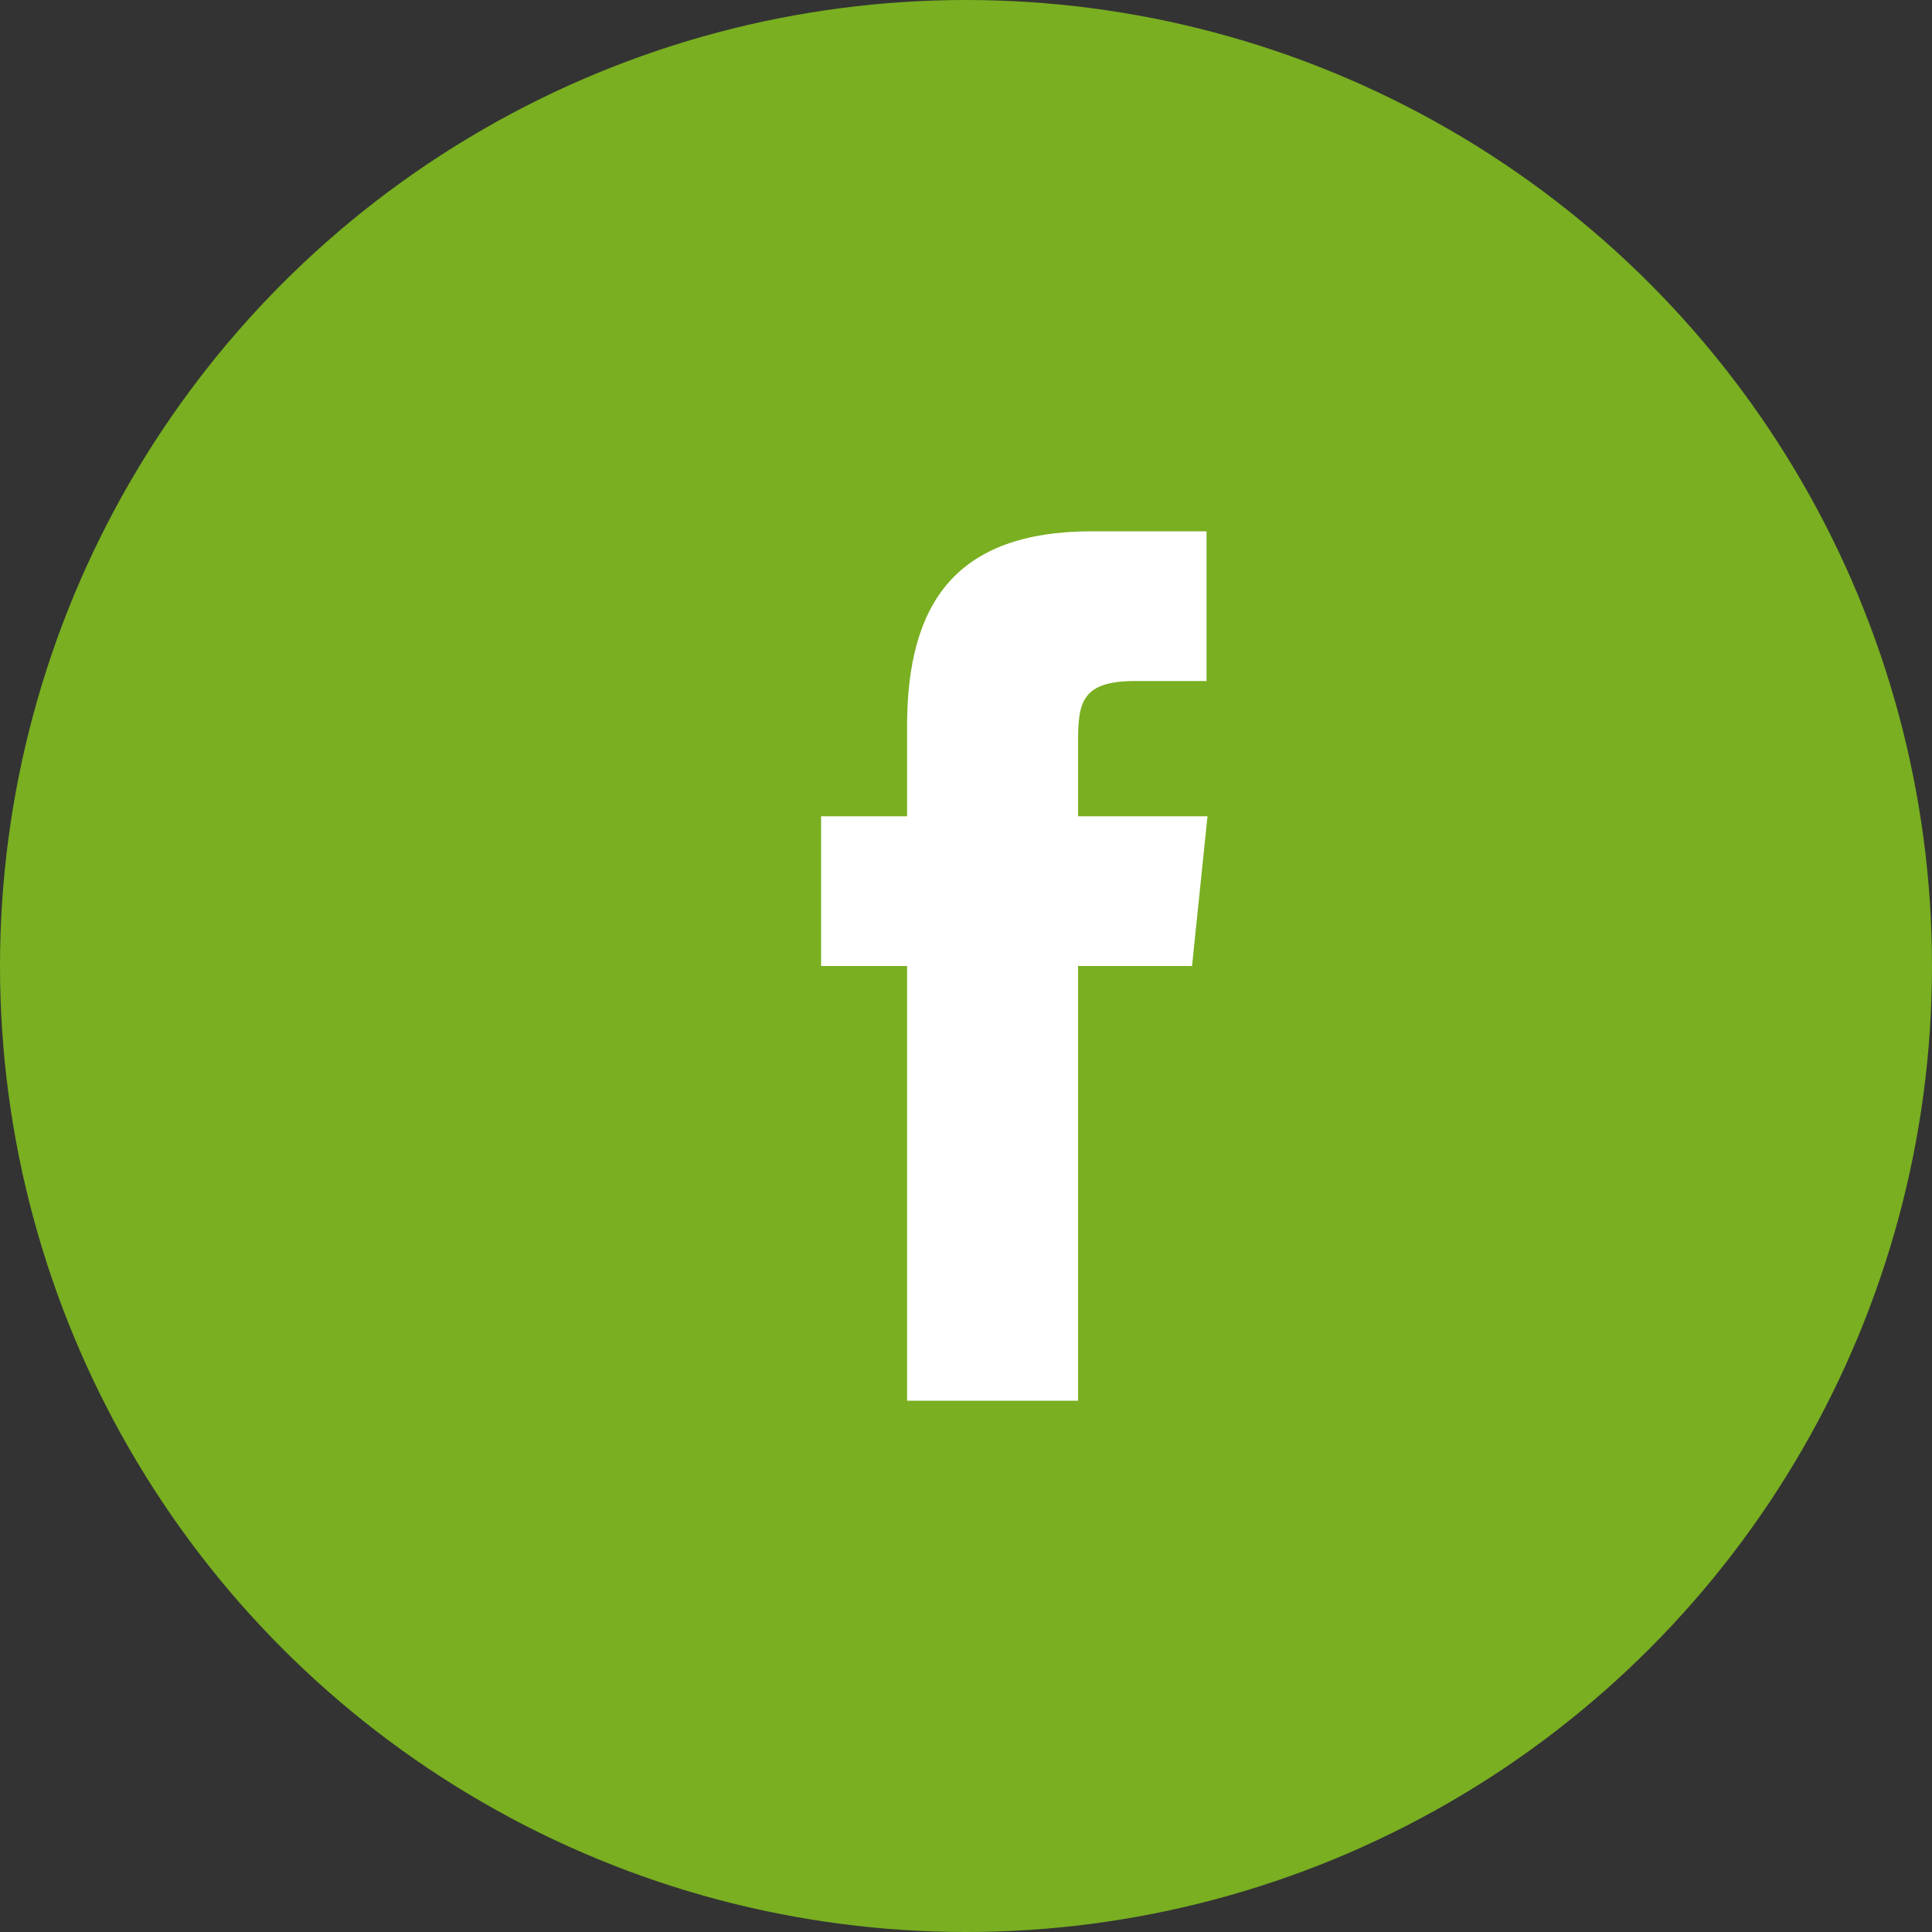 <?xml version="1.0" encoding="utf-8"?>
<svg xmlns="http://www.w3.org/2000/svg"
	xmlns:xlink="http://www.w3.org/1999/xlink"
	width="40px" height="40px">
<rect width="100%" height="100%" fill="#333333" stroke="none"/>
<circle fill="rgb(121,175,33)" cx="20.00" cy="20.00" r="20.00"/>
<path fill="rgb(255,255,255)" fill-rule="evenodd" d="M 22.32 29C 22.32 29 18.78 29 18.78 29 18.78 29 18.78 20 18.78 20 18.78 20 17 20 17 20 17 20 17 16.9 17 16.9 17 16.9 18.78 16.9 18.78 16.9 18.78 16.9 18.78 15.04 18.78 15.04 18.78 12.51 19.77 11 22.61 11 22.61 11 24.98 11 24.98 11 24.98 11 24.98 14.1 24.98 14.1 24.98 14.1 23.5 14.1 23.5 14.1 22.4 14.1 22.32 14.54 22.32 15.35 22.32 15.35 22.32 16.9 22.32 16.9 22.32 16.9 25 16.9 25 16.9 25 16.9 24.68 20 24.68 20 24.68 20 22.32 20 22.32 20 22.32 20 22.32 29 22.32 29Z"/>
</svg>
